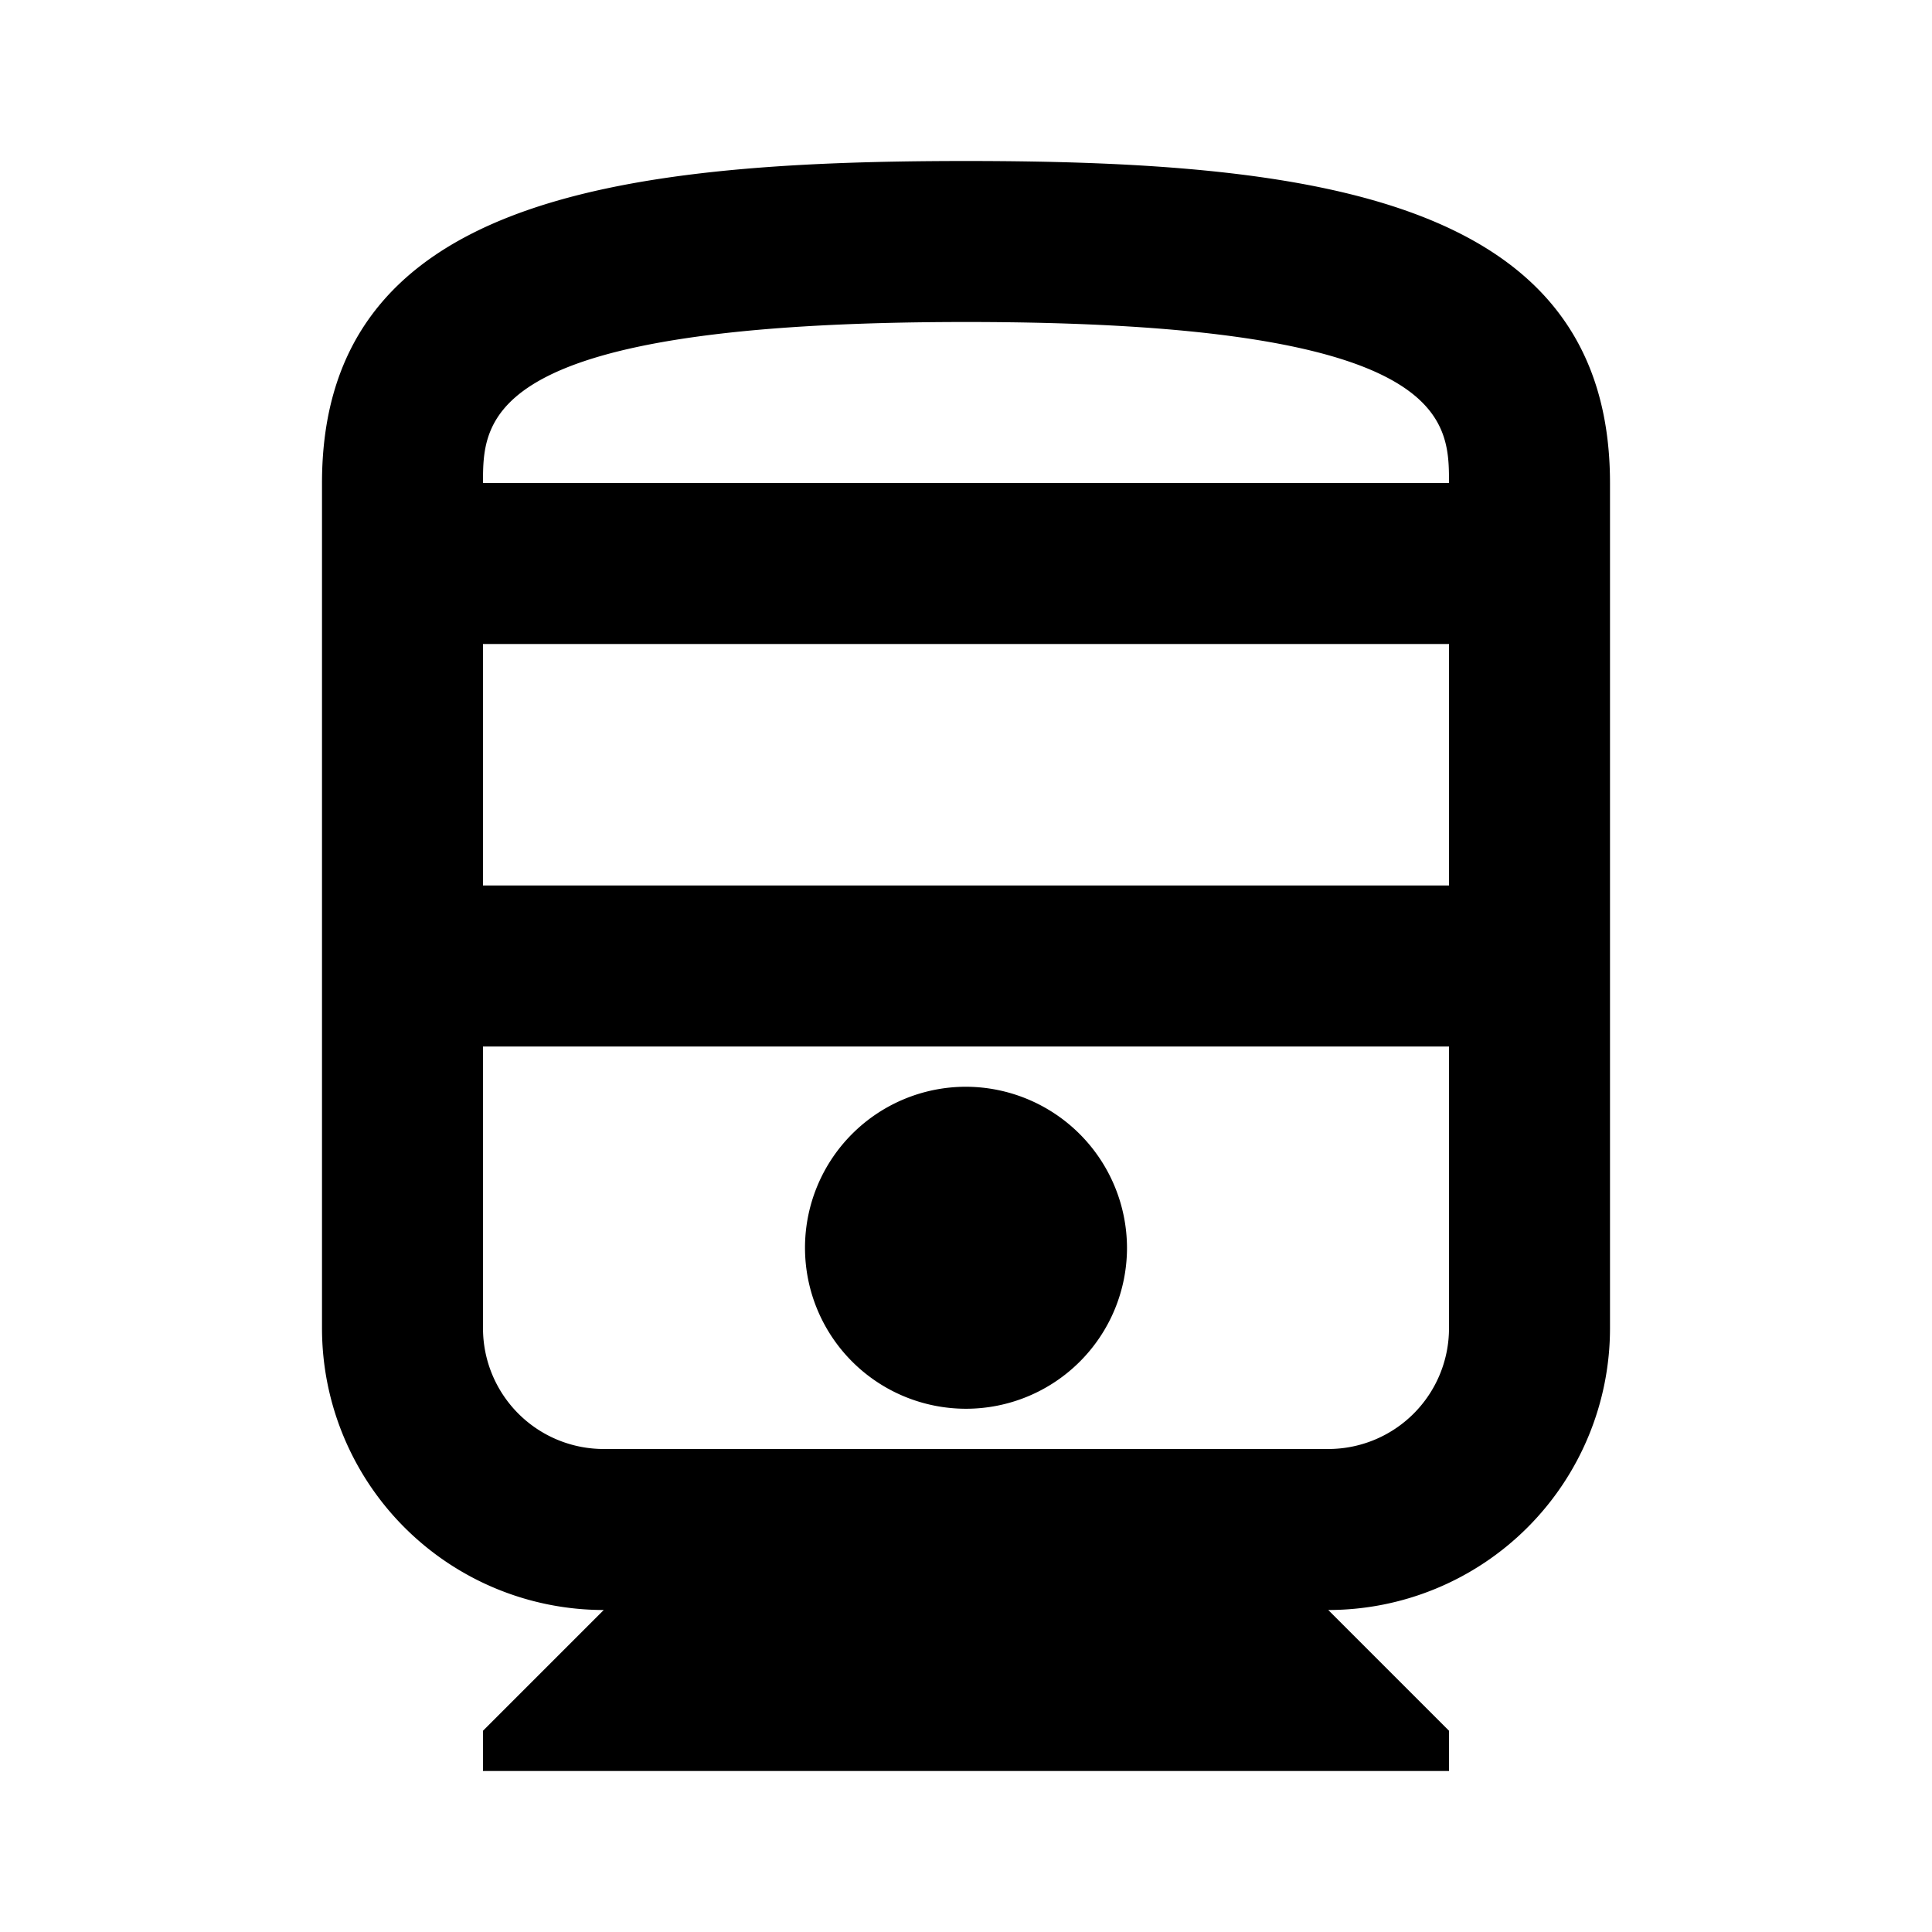 <svg id="trane-white-24px" xmlns="http://www.w3.org/2000/svg" width="24" height="24" viewBox="0 0 24 24">
  <defs>
  </defs>
  <path id="room" class="cls-1" d="M0,0H24V24H0Z" style="fill:none"/>
  <path id="Path_41913" data-name="Path 41913" class="cls-2" d="M12,1C7.58,1,4,1.5,4,5V15.5A3.5,3.5,0,0,0,7.5,19L6,20.5V21H18v-.5L16.5,19A3.5,3.5,0,0,0,20,15.5V5C20,1.5,16.42,1,12,1Zm0,2c6,0,6,1.2,6,2H6C6,4.2,6,3,12,3Zm6,4v3H6V7ZM16.5,17h-9A1.5,1.5,0,0,1,6,15.5V12H18v3.5A1.5,1.5,0,0,1,16.5,17ZM12,12.5a2,2,0,1,0,2,2A2.006,2.006,0,0,0,12,12.5Z" transform="translate(0 1)"/>
</svg>
